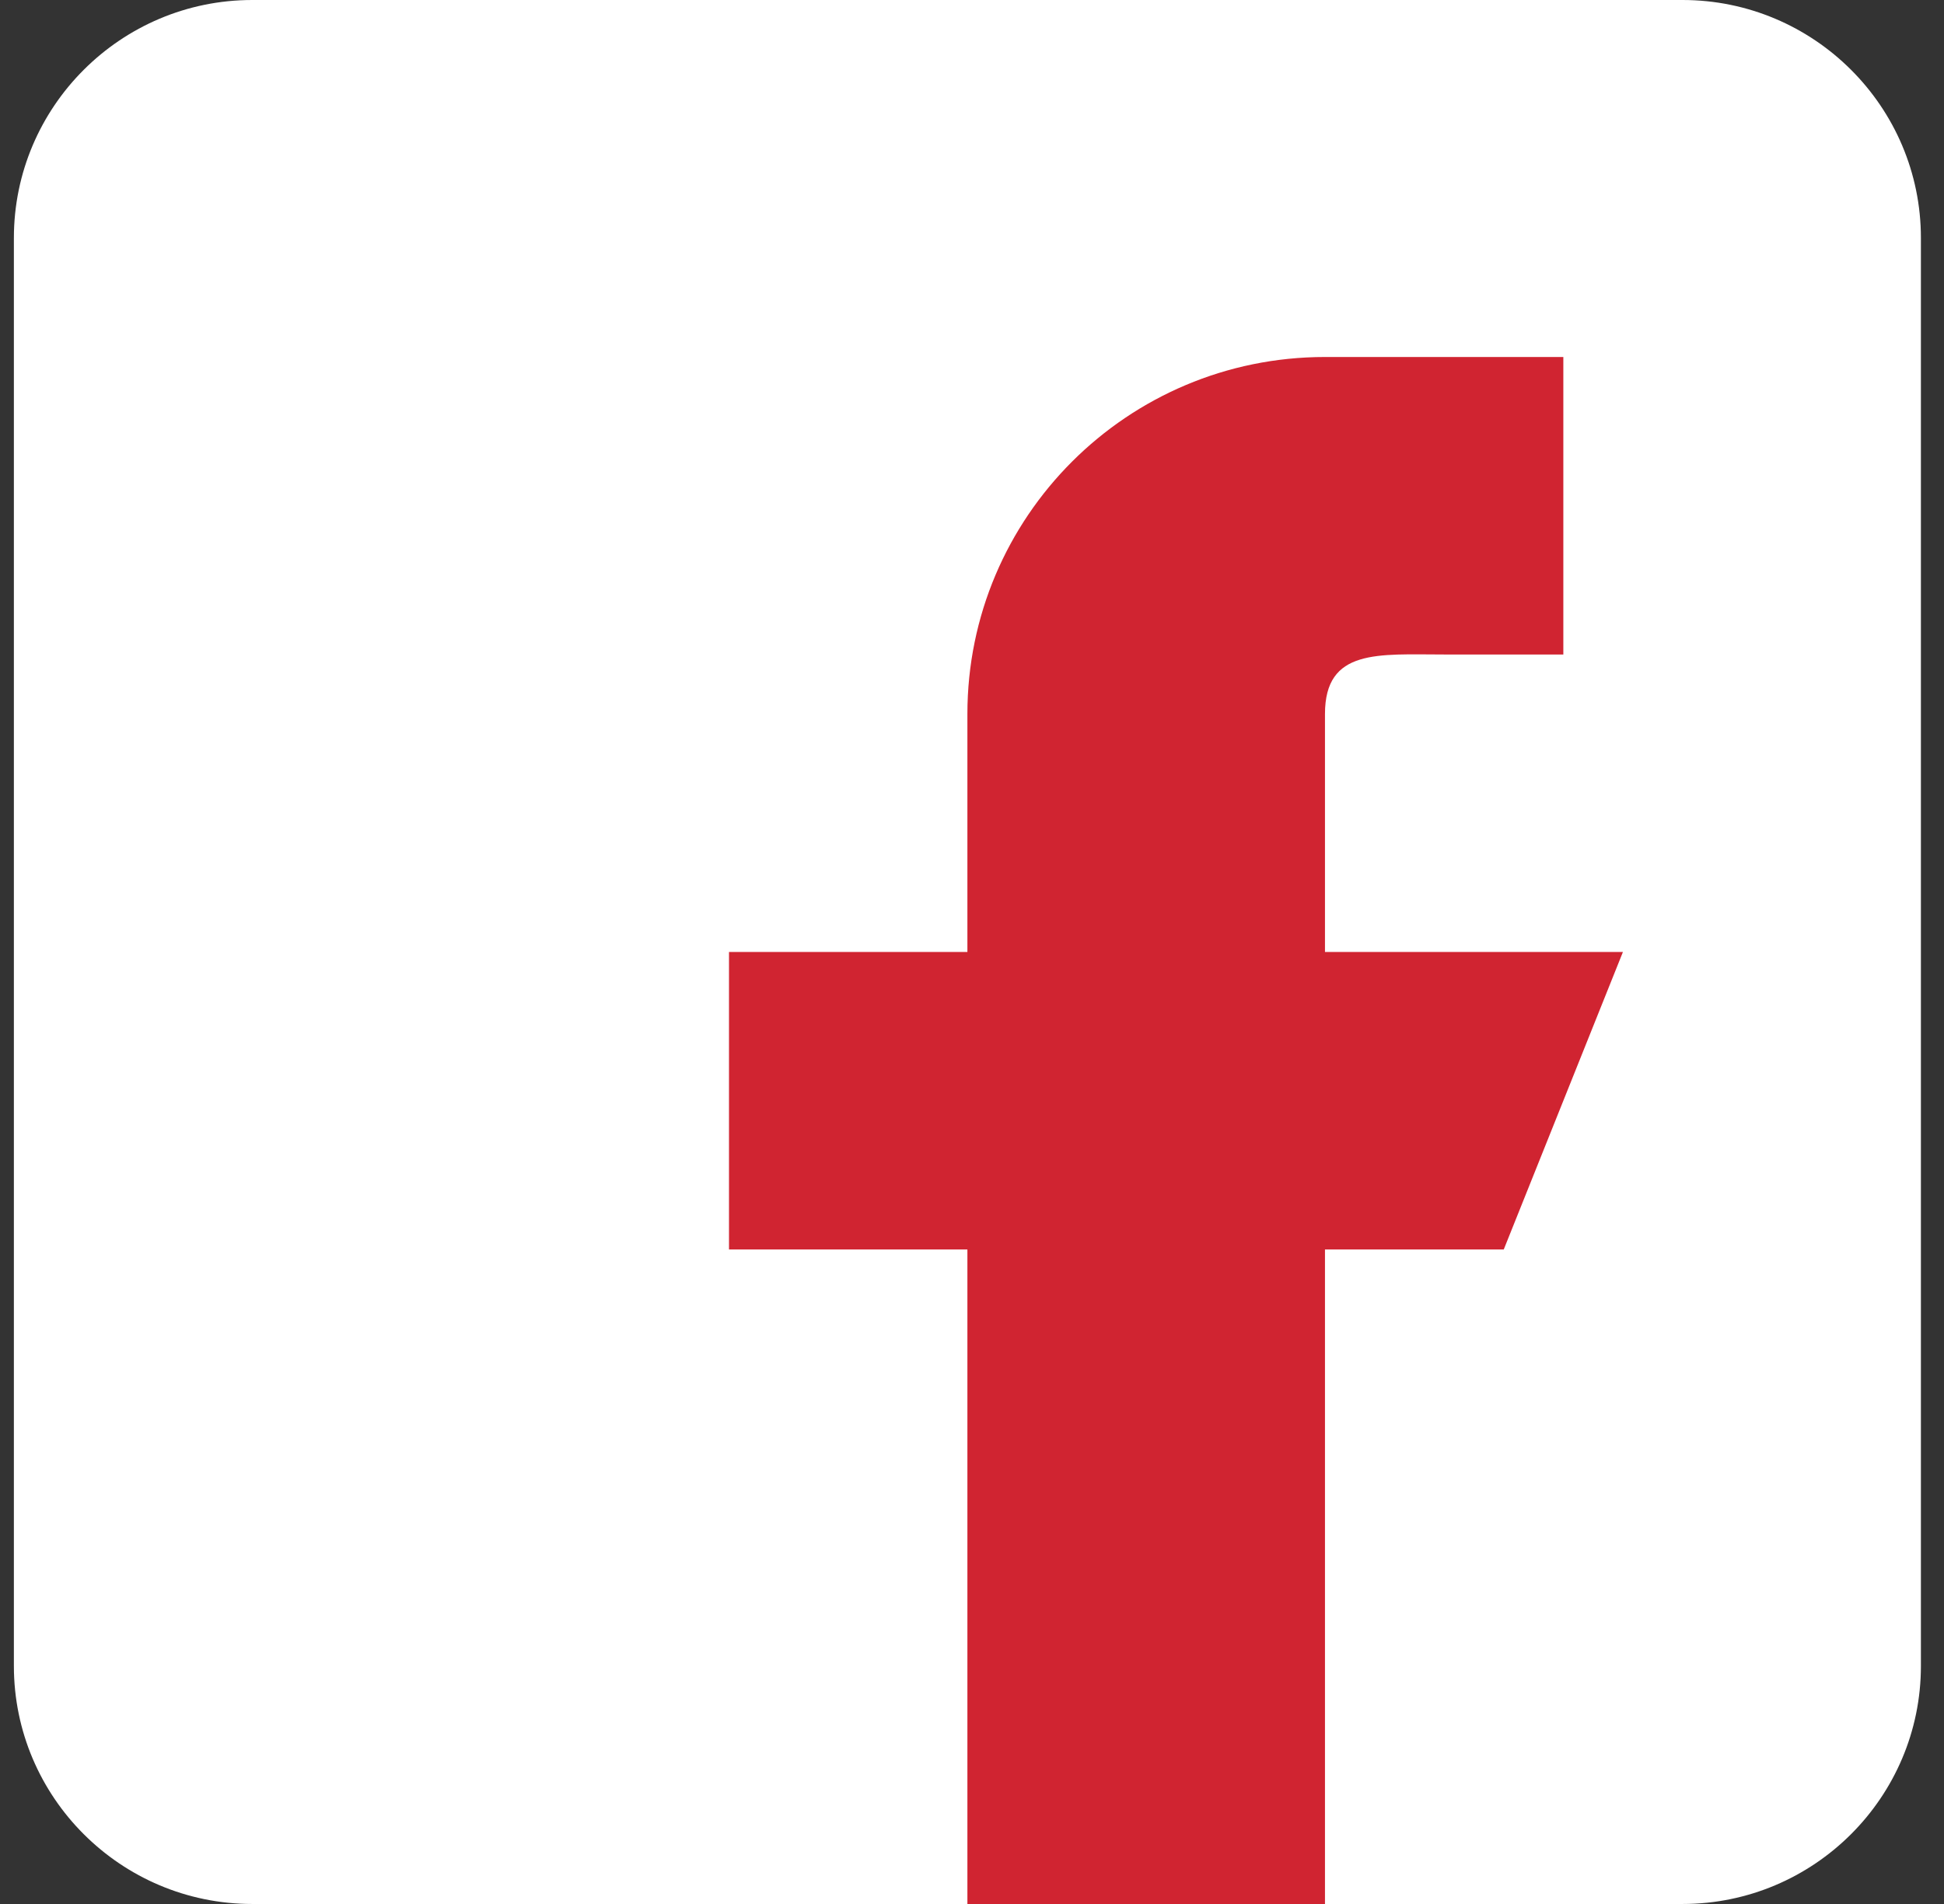 <svg xmlns="http://www.w3.org/2000/svg" width="49" height="48" viewBox="0 0 49 48" fill="none">
    <rect x="0" y="0" width="49" height="48" fill="#333333" stroke="none"/>
    <path d="M42.409 0H6.358C3.045 0 0.35 2.691 0.35 6V42C0.35 45.309 3.045 48 6.358 48H42.409C45.723 48 48.418 45.309 48.418 42V6C48.418 2.691 45.723 0 42.409 0Z" fill="white"/>
    <path d="M40.907 24H33.397V18C33.397 16.344 34.743 16.5 36.401 16.5H39.405V9H33.397C28.419 9 24.384 13.029 24.384 18V24H18.375V31.5H24.384V48H33.397V31.5H37.903L40.907 24Z" fill="#D02431"/>
</svg>
